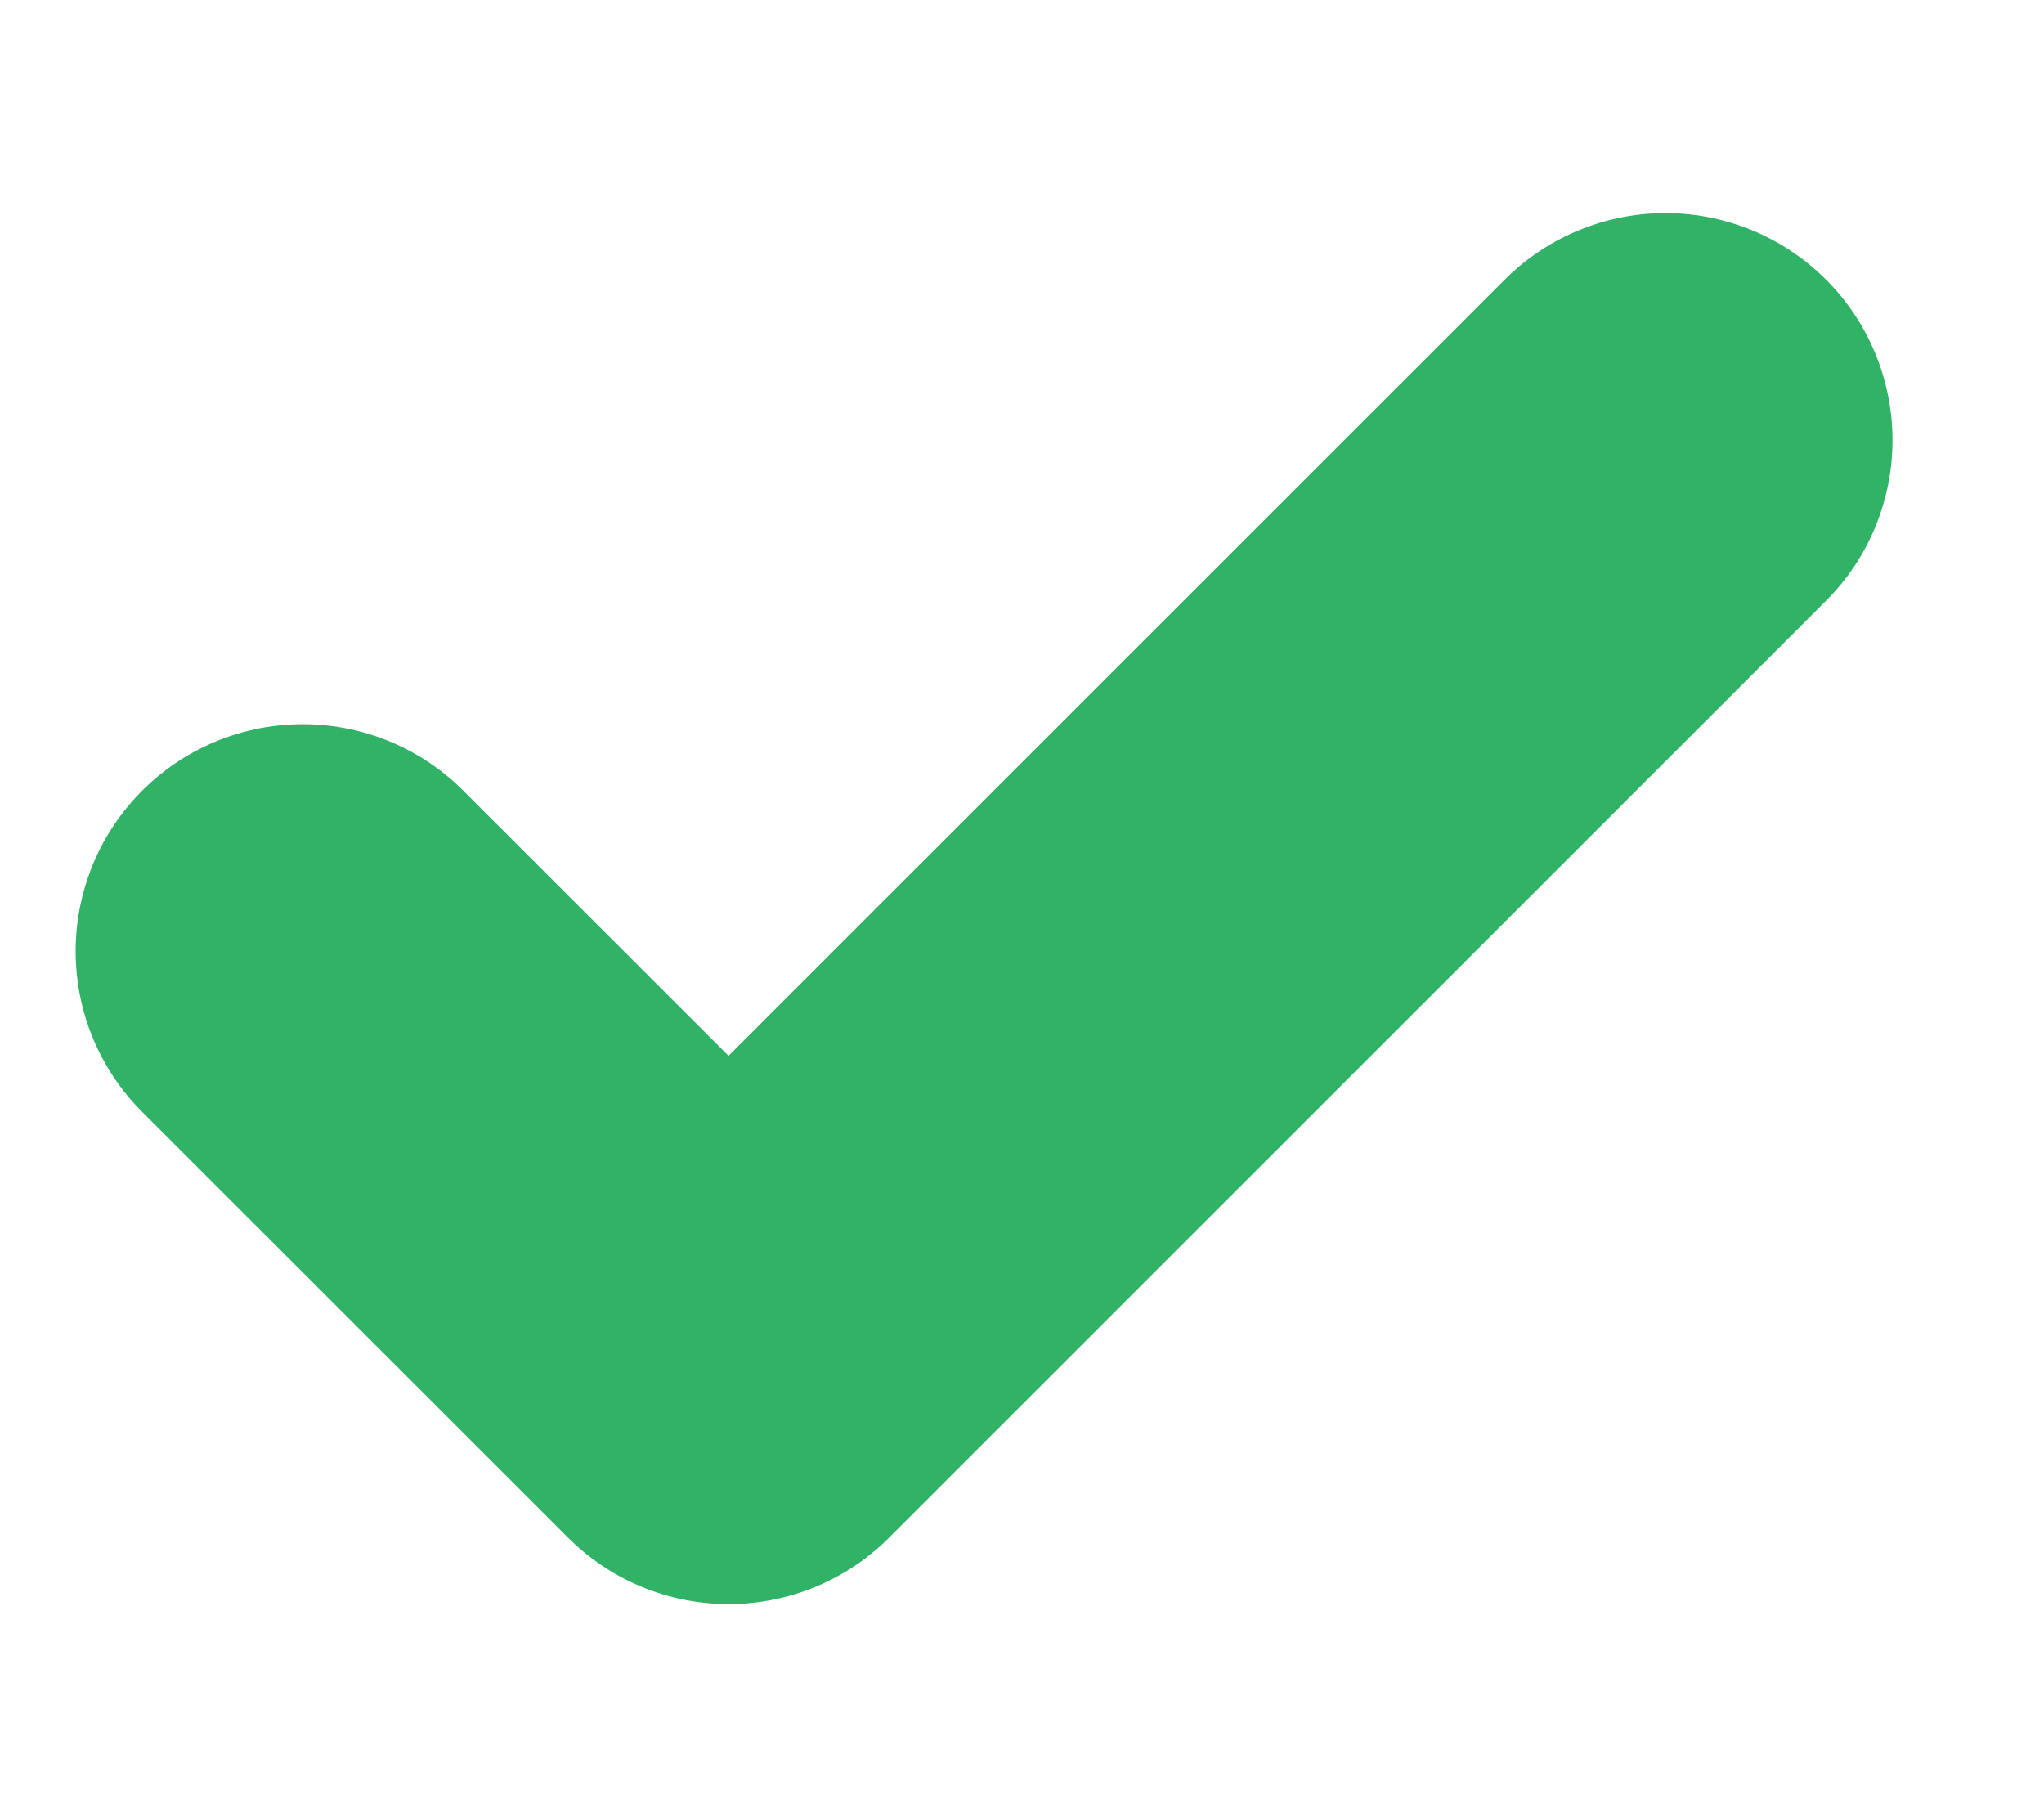 <svg width="9" height="8" viewBox="0 0 9 8" fill="none" xmlns="http://www.w3.org/2000/svg">
<path d="M7.333 1.938L3.208 6.062L1.333 4.188" stroke="#30B267" stroke-width="2" stroke-linecap="round" stroke-linejoin="round"/>
</svg>
